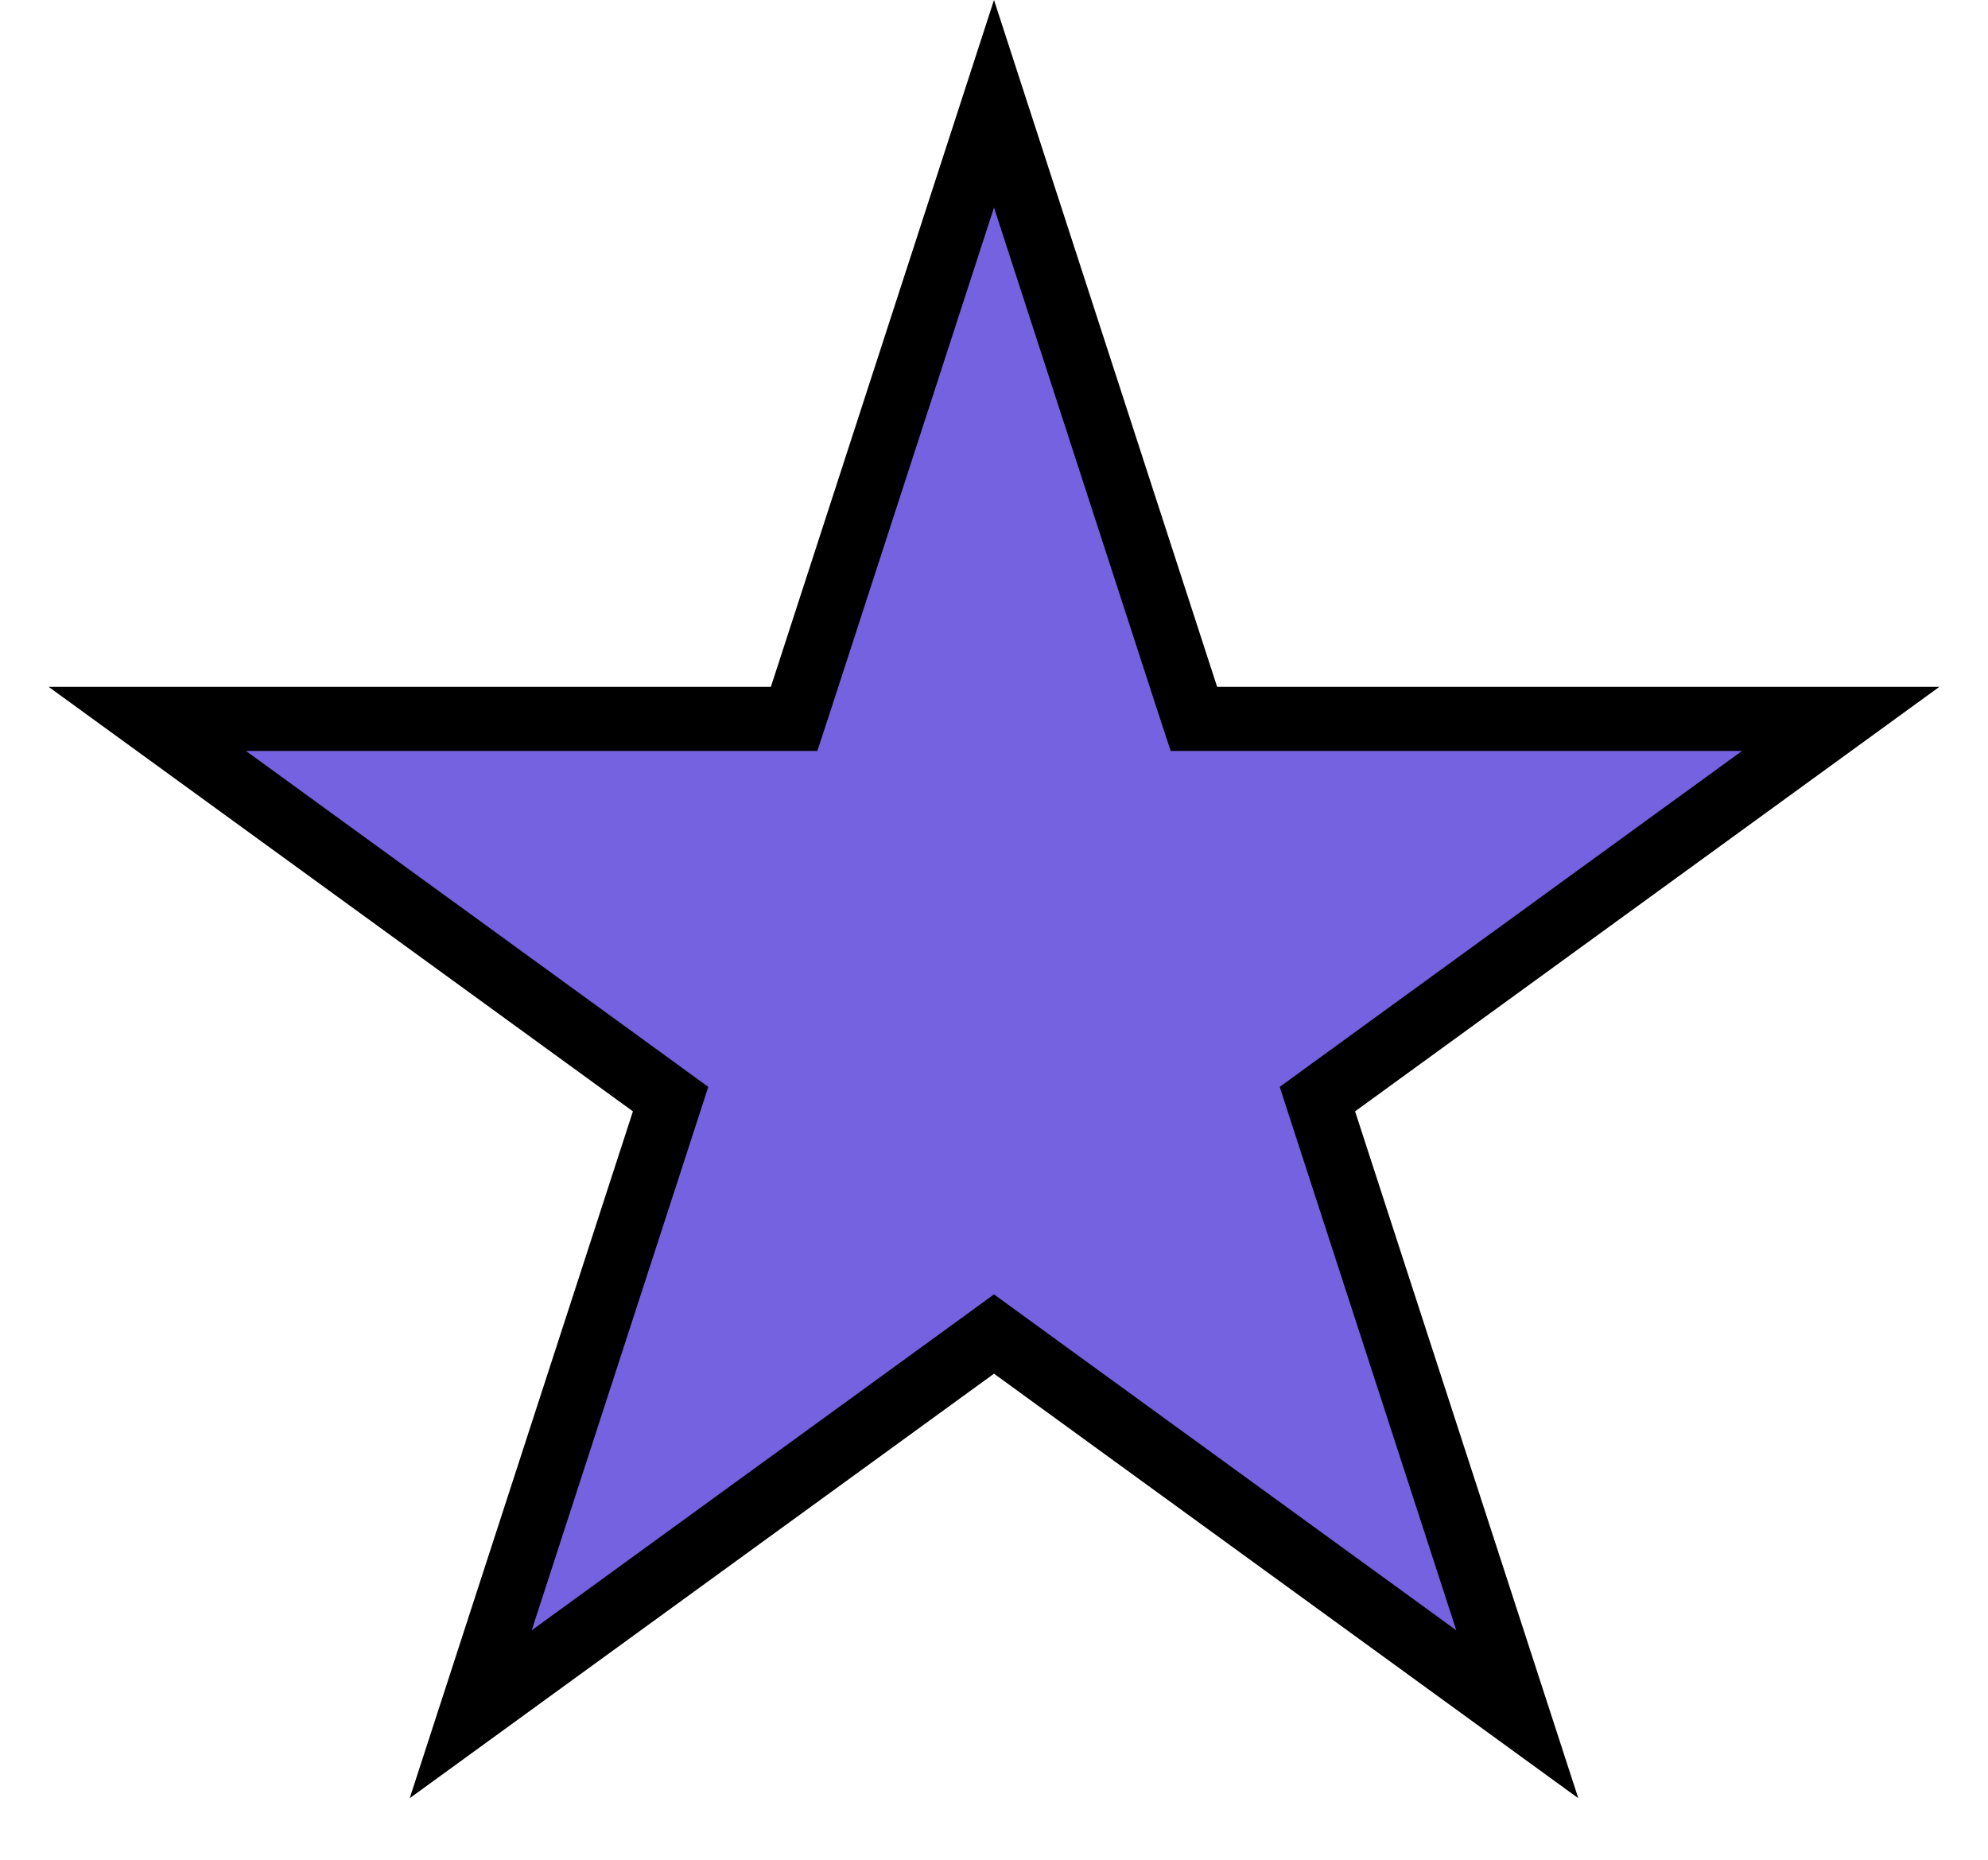 <svg width="31" height="29" viewBox="0 0 31 29" fill="none" xmlns="http://www.w3.org/2000/svg">
<path d="M15.5 1.618L18.504 10.865L18.617 11.21H18.98H28.703L20.837 16.925L20.543 17.139L20.655 17.484L23.66 26.731L15.794 21.016L15.5 20.802L15.206 21.016L7.34 26.731L10.345 17.484L10.457 17.139L10.163 16.925L2.297 11.21H12.02H12.383L12.496 10.865L15.5 1.618Z" fill="#7462E0" stroke="black"/>
</svg>
